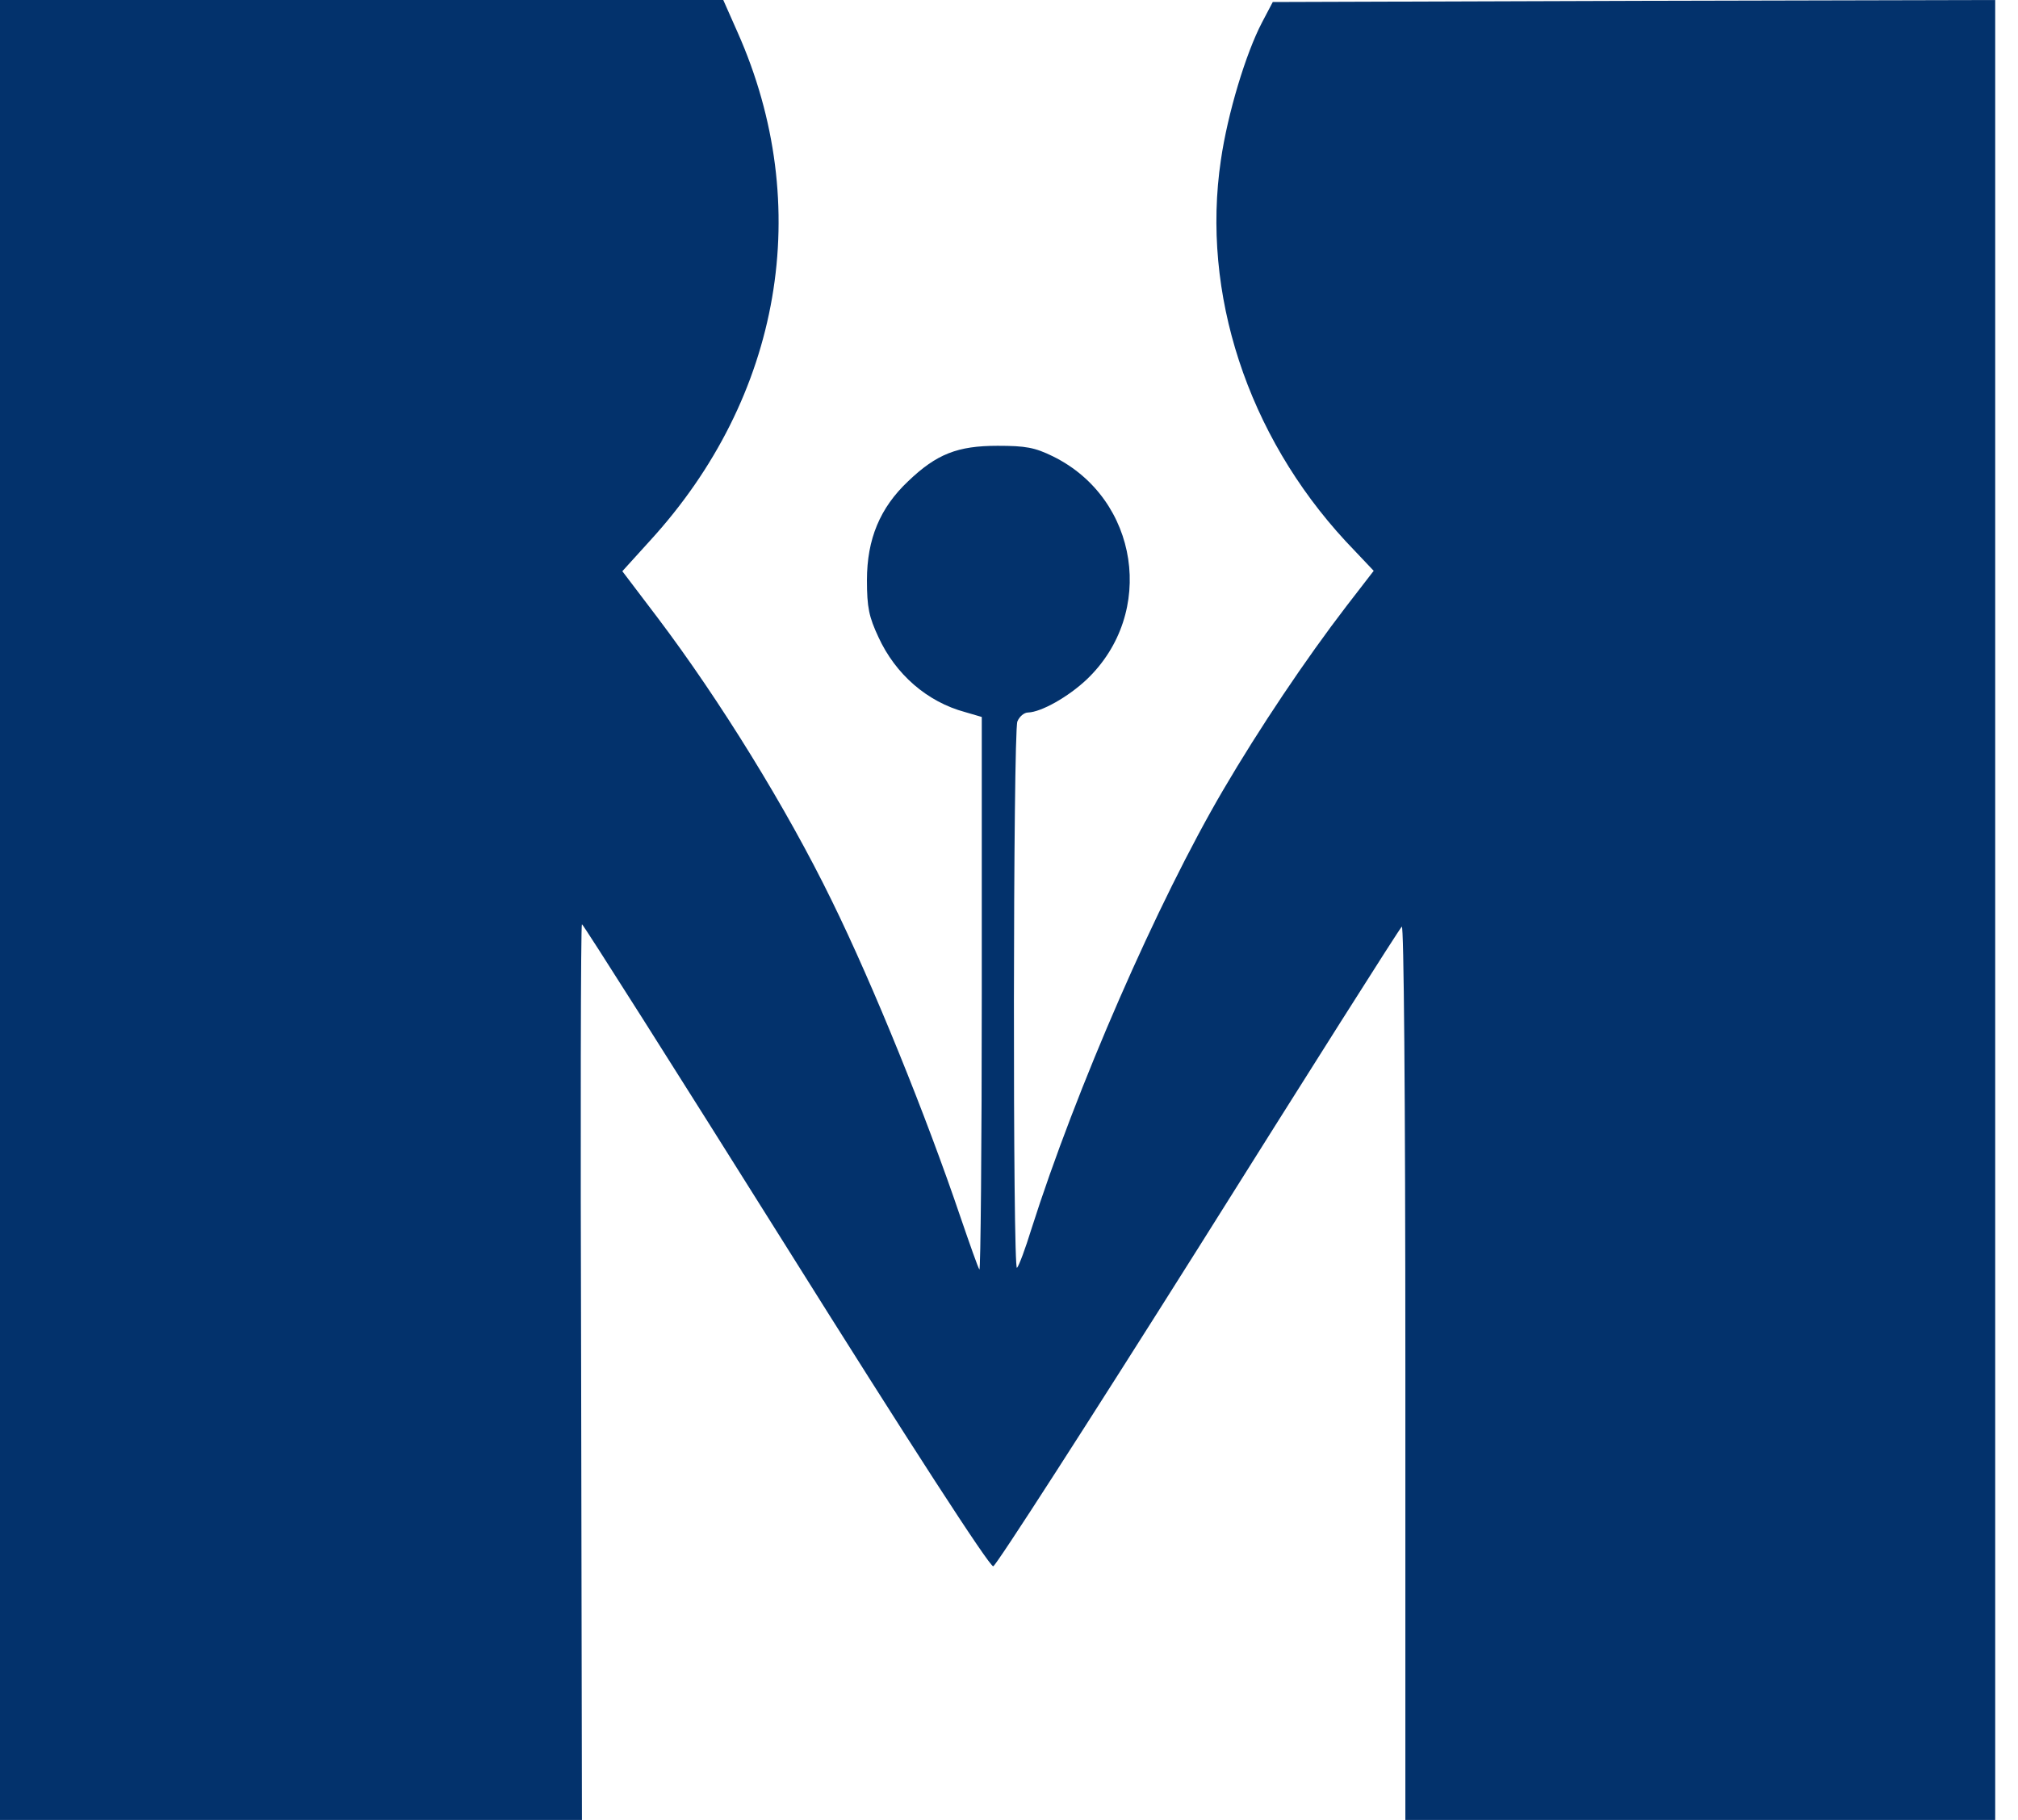 <svg width="51" height="46" viewBox="0 0 51 46" fill="none" xmlns="http://www.w3.org/2000/svg">
<path d="M0 23V46H7.354H14.707L14.687 34.68C14.667 28.454 14.677 23.36 14.707 23.36C14.737 23.36 17.058 27.024 19.86 31.49C22.961 36.44 25.012 39.609 25.102 39.589C25.172 39.578 27.503 35.956 30.285 31.541C33.056 27.127 35.367 23.473 35.427 23.422C35.477 23.36 35.517 27.528 35.517 34.66V46H42.971H50.424V23V0L41.3 0.021L32.166 0.051L31.895 0.566C31.485 1.348 31.025 2.871 30.855 4.044C30.355 7.409 31.525 10.991 34.006 13.677L34.717 14.428L34.026 15.323C33.006 16.651 31.825 18.41 30.915 19.964C29.254 22.794 27.193 27.518 26.062 31.078C25.913 31.562 25.752 31.994 25.702 32.046C25.592 32.169 25.602 18.523 25.712 18.235C25.762 18.112 25.882 18.009 25.983 18.009C26.313 17.999 26.993 17.618 27.463 17.175C29.224 15.498 28.784 12.606 26.613 11.536C26.153 11.31 25.922 11.268 25.212 11.268C24.202 11.268 23.671 11.474 22.951 12.164C22.241 12.833 21.91 13.625 21.91 14.664C21.91 15.354 21.961 15.591 22.201 16.105C22.631 17.042 23.431 17.741 24.392 17.999L24.812 18.122V25.13C24.812 28.989 24.782 32.118 24.752 32.087C24.722 32.056 24.512 31.459 24.272 30.759C23.411 28.217 22.081 24.924 21.02 22.763C19.88 20.427 18.189 17.69 16.618 15.611L15.728 14.438L16.418 13.677C19.759 10.034 20.59 5.197 18.639 0.813L18.279 0H9.144H0V23Z" fill="#03326C"/>
</svg>

